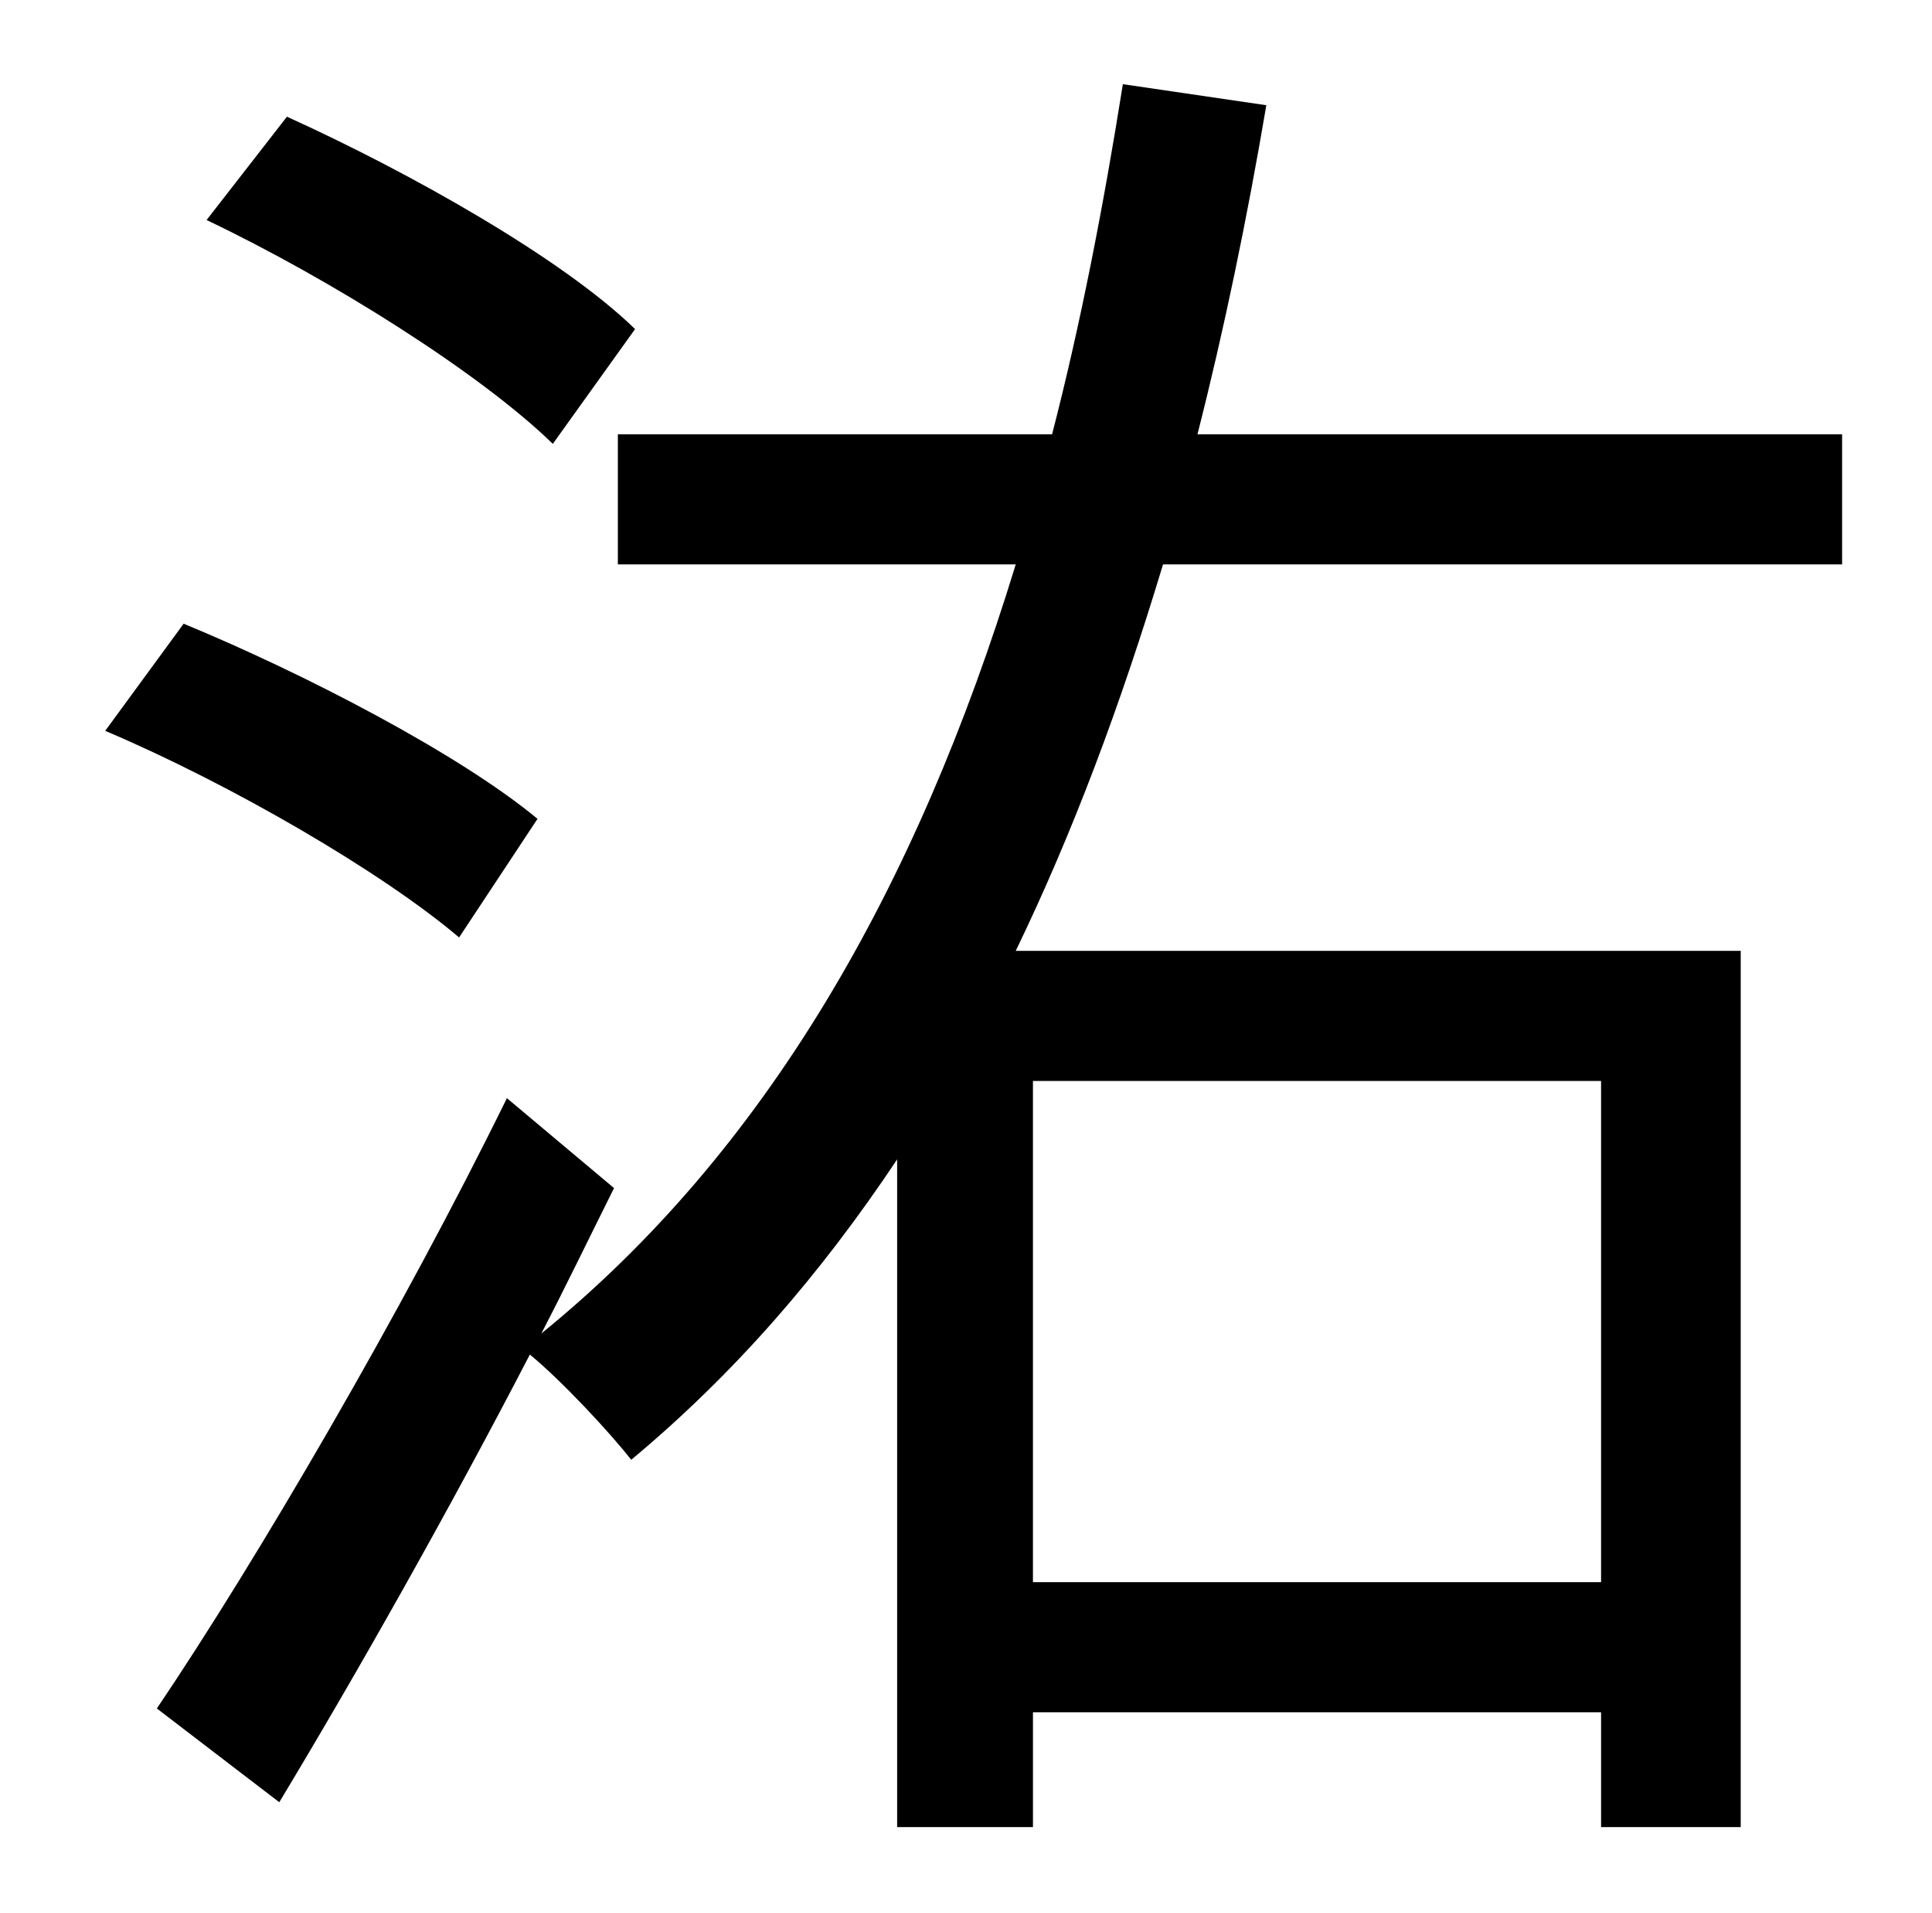 <?xml version="1.0" standalone="no"?>
<!DOCTYPE svg PUBLIC "-//W3C//DTD SVG 1.1//EN" "http://www.w3.org/Graphics/SVG/1.1/DTD/svg11.dtd" >
<svg xmlns="http://www.w3.org/2000/svg" xmlns:xlink="http://www.w3.org/1999/xlink" version="1.1" viewBox="-10 0 1010 1000">
   <path fill="currentColor"
d="M322 172l-43 60c-38 -37 -116 -86 -181 -117l42 -54c64 29 144 74 182 111zM271 428l-41 62c-40 -34 -119 -80 -185 -108l41 -56c63 26 144 68 185 102zM827 565h-297v262h297v-262zM953 295h-355c-22 73 -47 140 -77 202h379v458h-73v-60h-297v60h-71v-349
c-40 60 -85 112 -139 157c-11 -14 -36 -41 -53 -55c-42 81 -90 166 -131 234l-64 -49c52 -77 128 -207 183 -319l56 47c-12 24 -25 51 -38 76c117 -95 196 -232 248 -402h-208v-68h227c15 -58 27 -120 37 -183l75 11c-10 59 -22 117 -36 172h337v68z" />
</svg>
